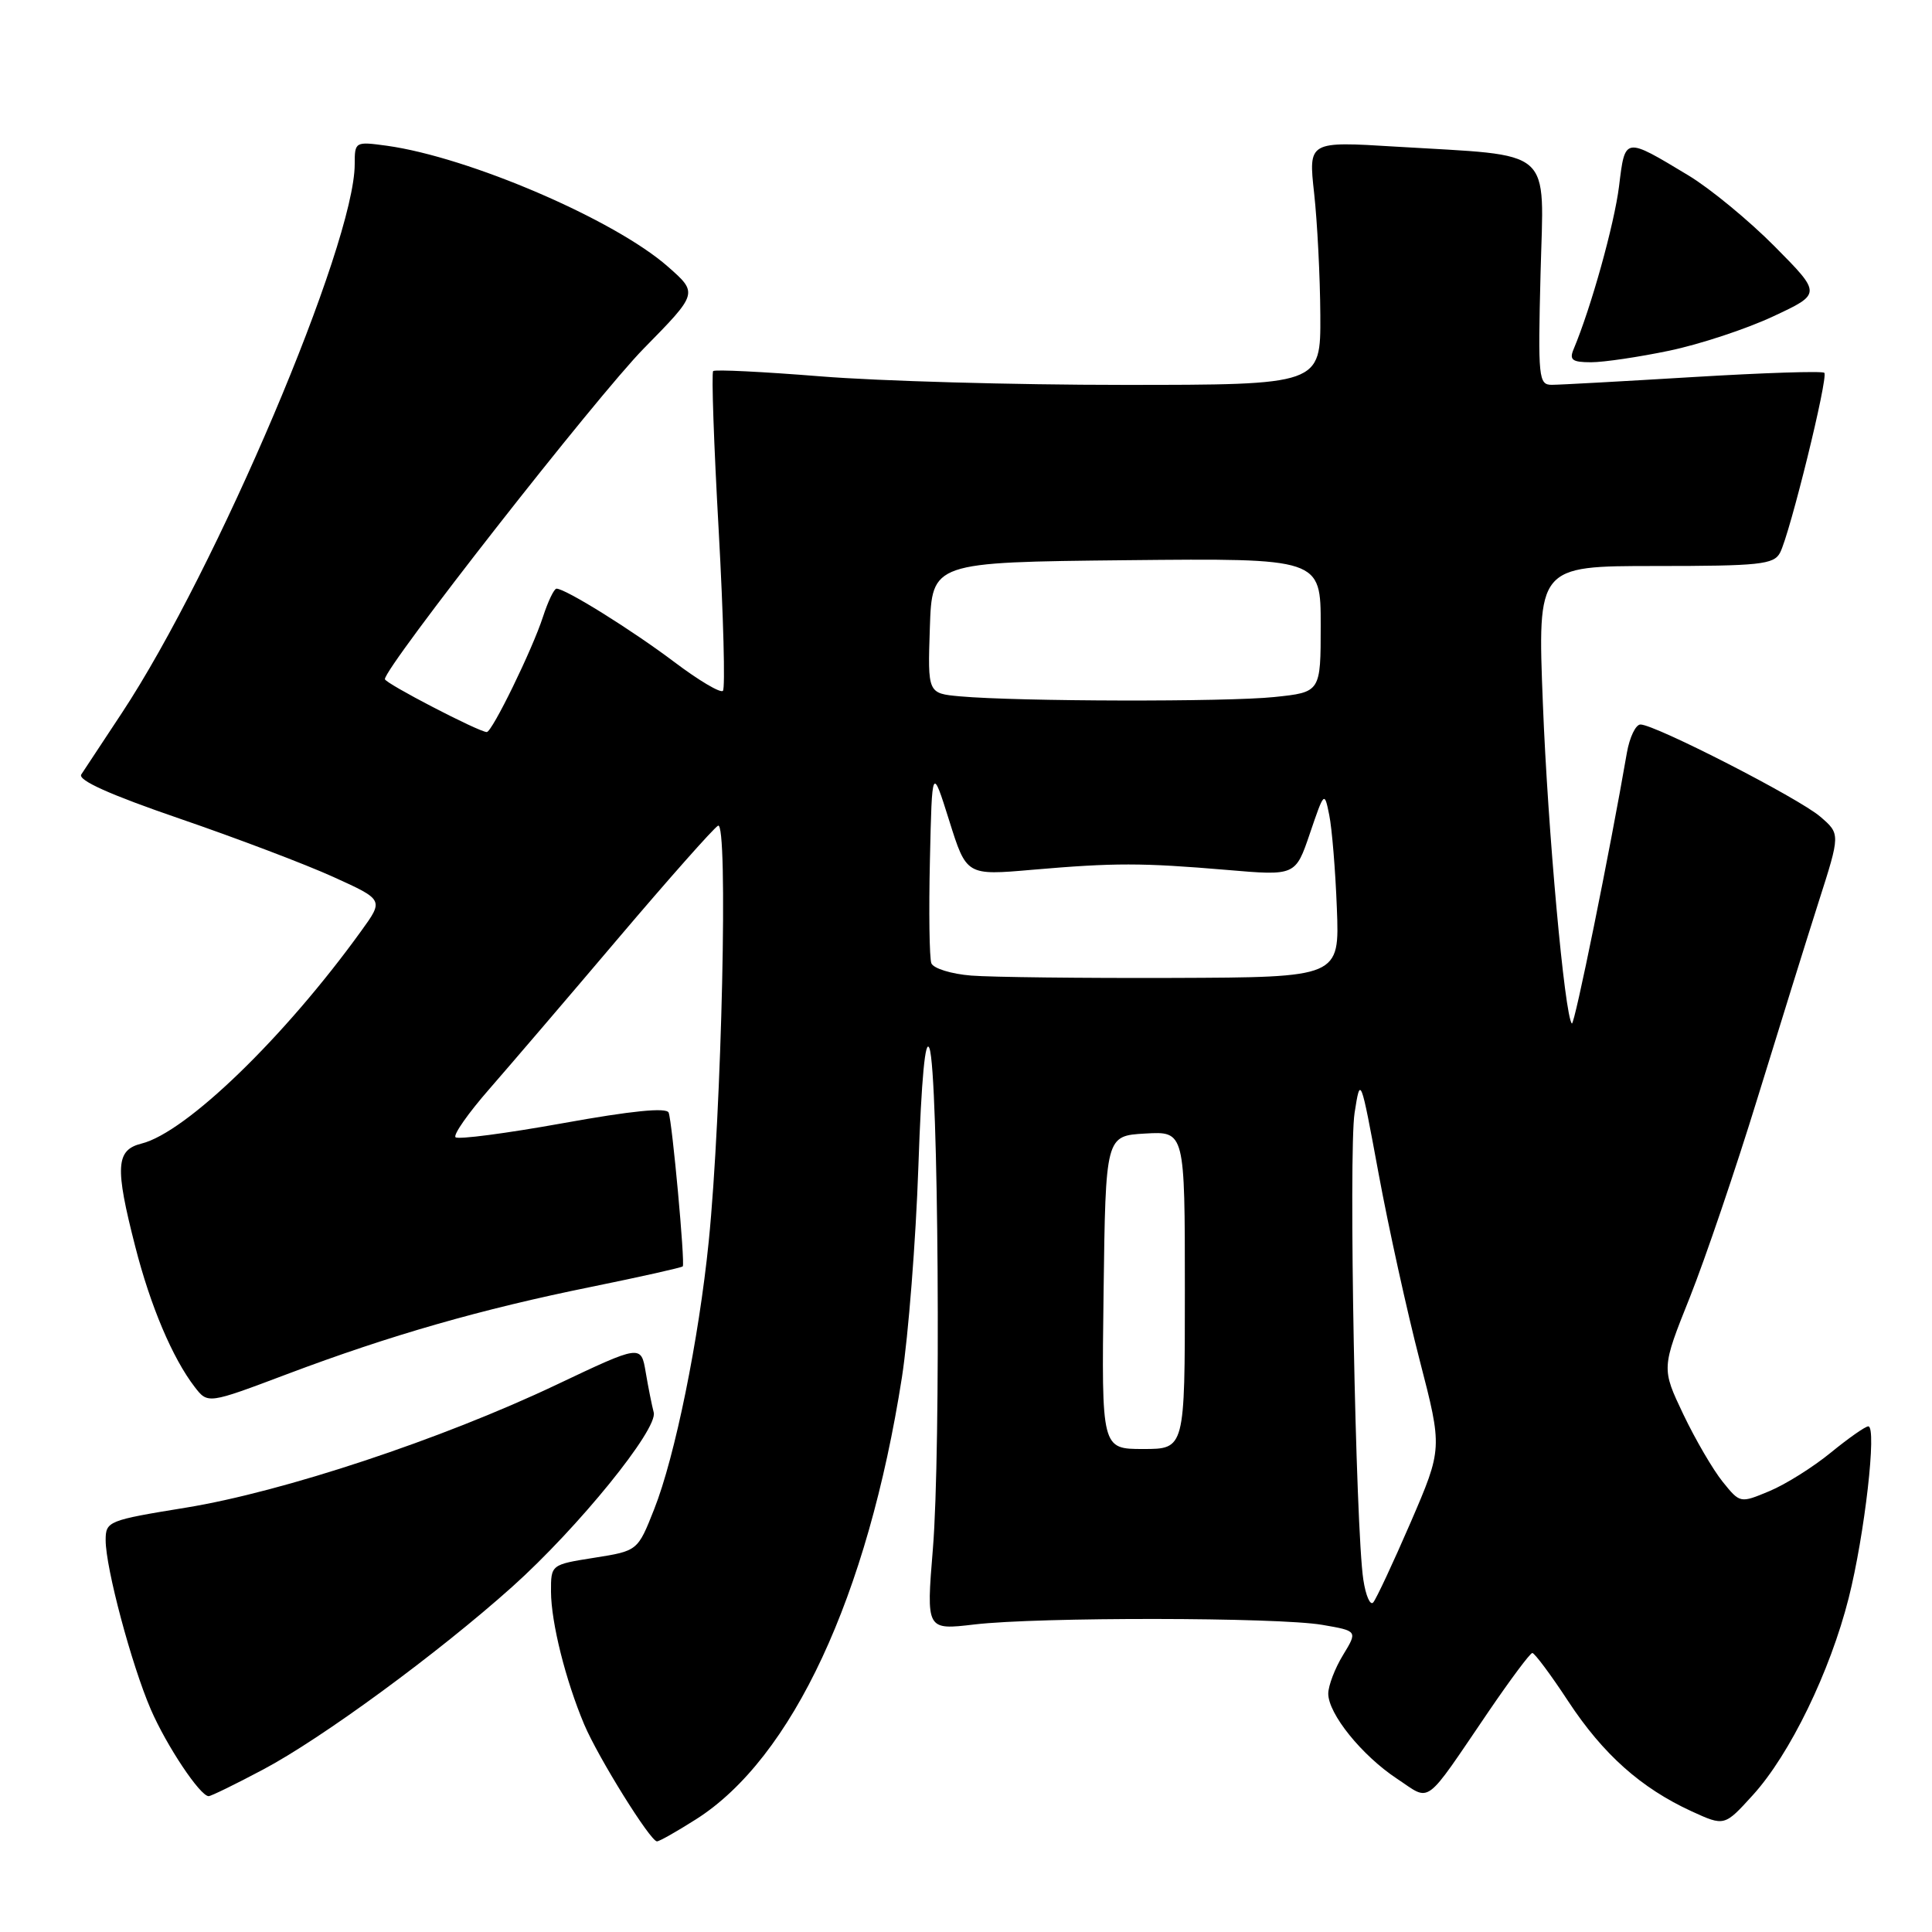 <?xml version="1.0" encoding="UTF-8" standalone="no"?>
<!DOCTYPE svg PUBLIC "-//W3C//DTD SVG 1.1//EN" "http://www.w3.org/Graphics/SVG/1.1/DTD/svg11.dtd" >
<svg xmlns="http://www.w3.org/2000/svg" xmlns:xlink="http://www.w3.org/1999/xlink" version="1.1" viewBox="0 0 256 256">
 <g >
 <path fill="currentColor"
d=" M 92.22 241.07 C 104.97 232.99 114.98 211.50 119.51 182.50 C 120.36 177.00 121.35 164.43 121.69 154.56 C 122.09 142.87 122.61 137.42 123.16 138.92 C 124.35 142.12 124.69 192.19 123.61 205.25 C 122.73 216.00 122.73 216.00 129.11 215.25 C 137.61 214.25 169.28 214.29 175.20 215.30 C 179.90 216.11 179.90 216.11 177.96 219.30 C 176.88 221.06 176.01 223.36 176.00 224.41 C 176.00 227.09 180.45 232.61 185.11 235.69 C 189.69 238.72 188.55 239.56 197.25 226.78 C 200.14 222.54 202.74 219.05 203.04 219.03 C 203.33 219.02 205.48 221.89 207.80 225.43 C 212.42 232.45 217.43 236.92 224.15 240.01 C 228.50 242.00 228.50 242.00 232.27 237.85 C 237.17 232.46 242.50 221.49 244.96 211.75 C 247.08 203.36 248.72 189.00 247.56 189.00 C 247.16 189.00 244.93 190.57 242.59 192.48 C 240.26 194.39 236.60 196.69 234.46 197.58 C 230.58 199.20 230.57 199.20 228.27 196.35 C 227.00 194.78 224.65 190.76 223.05 187.41 C 220.15 181.31 220.15 181.31 223.91 171.91 C 225.97 166.73 230.01 154.85 232.88 145.50 C 235.76 136.15 239.40 124.45 240.98 119.50 C 243.86 110.50 243.86 110.50 241.18 108.20 C 238.33 105.75 219.30 96.00 217.37 96.00 C 216.74 96.00 215.93 97.69 215.57 99.75 C 213.30 112.89 208.62 135.95 208.28 135.62 C 207.33 134.67 205.09 109.99 204.44 93.25 C 203.72 75.00 203.72 75.00 219.33 75.00 C 233.17 75.00 235.03 74.80 235.86 73.25 C 237.16 70.79 242.29 49.95 241.73 49.40 C 241.48 49.14 233.67 49.40 224.38 49.96 C 215.10 50.52 206.66 50.99 205.63 50.99 C 203.87 51.00 203.78 50.12 204.13 36.27 C 204.56 19.28 206.20 20.72 184.93 19.43 C 173.37 18.72 173.37 18.72 174.13 25.61 C 174.55 29.40 174.92 36.66 174.95 41.75 C 175.00 51.00 175.00 51.00 148.78 51.00 C 134.36 51.00 116.35 50.49 108.74 49.87 C 101.14 49.26 94.73 48.94 94.50 49.17 C 94.26 49.40 94.59 58.90 95.23 70.27 C 95.86 81.65 96.11 91.22 95.79 91.54 C 95.46 91.87 92.57 90.15 89.35 87.72 C 83.68 83.45 74.93 78.00 73.74 78.00 C 73.42 78.00 72.61 79.69 71.94 81.75 C 70.55 86.04 65.21 97.00 64.50 97.00 C 63.47 97.00 51.00 90.53 51.00 89.99 C 51.00 88.37 79.08 52.51 85.30 46.18 C 92.50 38.85 92.50 38.85 88.50 35.33 C 81.44 29.11 62.14 20.82 51.25 19.31 C 47.06 18.74 47.00 18.77 47.00 21.75 C 47.00 32.33 28.67 75.52 16.13 94.50 C 13.58 98.35 11.17 102.01 10.77 102.62 C 10.28 103.38 14.59 105.31 23.77 108.46 C 31.32 111.05 40.50 114.53 44.17 116.20 C 50.85 119.23 50.85 119.23 47.86 123.36 C 37.71 137.43 24.66 150.06 18.75 151.53 C 15.35 152.38 15.21 154.61 17.92 165.17 C 19.93 173.05 22.86 179.96 25.79 183.77 C 27.54 186.04 27.54 186.04 38.04 182.08 C 51.73 176.92 63.73 173.48 78.37 170.51 C 84.90 169.18 90.34 167.96 90.47 167.80 C 90.79 167.38 89.08 148.74 88.60 147.43 C 88.33 146.72 83.71 147.18 74.58 148.83 C 67.08 150.18 60.69 151.02 60.36 150.69 C 60.03 150.37 62.05 147.49 64.84 144.30 C 67.62 141.11 75.32 132.12 81.93 124.32 C 88.55 116.52 94.49 109.81 95.14 109.41 C 96.51 108.57 95.64 147.32 93.91 164.50 C 92.60 177.48 89.44 193.03 86.68 199.98 C 84.50 205.50 84.50 205.50 78.75 206.41 C 73.00 207.32 73.00 207.32 73.01 210.91 C 73.03 215.01 74.94 222.63 77.41 228.50 C 79.27 232.89 86.17 243.98 87.05 243.99 C 87.36 244.00 89.68 242.68 92.22 241.07 Z  M 34.85 234.48 C 42.62 230.37 58.03 219.07 67.87 210.26 C 76.61 202.43 87.22 189.35 86.62 187.15 C 86.38 186.24 85.90 183.85 85.56 181.83 C 84.94 178.17 84.94 178.17 73.72 183.49 C 58.51 190.71 37.53 197.67 24.64 199.77 C 14.31 201.45 14.00 201.57 14.00 204.09 C 14.00 207.75 17.42 220.57 19.98 226.50 C 22.07 231.33 26.52 238.00 27.65 238.00 C 27.96 238.00 31.20 236.42 34.85 234.48 Z  M 221.18 46.47 C 225.21 45.63 231.40 43.59 234.94 41.93 C 241.37 38.93 241.37 38.93 235.16 32.66 C 231.74 29.21 226.59 24.97 223.72 23.24 C 215.20 18.11 215.34 18.09 214.53 24.69 C 213.90 29.72 210.84 40.72 208.52 46.25 C 207.91 47.69 208.32 48.00 210.83 48.00 C 212.50 48.00 217.16 47.31 221.18 46.47 Z  M 180.65 209.33 C 179.62 202.62 178.68 152.63 179.49 147.46 C 180.26 142.53 180.28 142.58 182.67 155.50 C 183.99 162.65 186.44 173.77 188.11 180.22 C 191.14 191.93 191.14 191.93 186.92 201.72 C 184.59 207.10 182.36 211.87 181.96 212.33 C 181.56 212.79 180.97 211.44 180.65 209.33 Z  M 146.23 171.25 C 146.50 150.50 146.50 150.50 151.75 150.20 C 157.00 149.90 157.00 149.90 157.00 170.95 C 157.00 192.00 157.00 192.00 151.48 192.00 C 145.96 192.00 145.96 192.00 146.23 171.25 Z  M 128.70 129.27 C 126.05 129.06 123.68 128.32 123.41 127.64 C 123.15 126.95 123.06 120.79 123.22 113.94 C 123.50 101.50 123.50 101.50 125.78 108.75 C 128.06 116.01 128.06 116.01 136.78 115.25 C 147.70 114.31 151.25 114.31 162.58 115.27 C 171.66 116.05 171.66 116.05 173.57 110.43 C 175.47 104.85 175.49 104.83 176.13 107.99 C 176.49 109.75 176.95 115.31 177.14 120.34 C 177.50 129.50 177.50 129.50 155.50 129.58 C 143.40 129.62 131.34 129.48 128.70 129.27 Z  M 127.21 92.27 C 122.92 91.88 122.92 91.88 123.21 83.19 C 123.50 74.50 123.50 74.50 149.25 74.23 C 175.00 73.97 175.00 73.97 175.00 82.84 C 175.00 91.72 175.00 91.72 168.85 92.36 C 162.55 93.02 134.90 92.96 127.21 92.27 Z "/>
</g>
</svg>